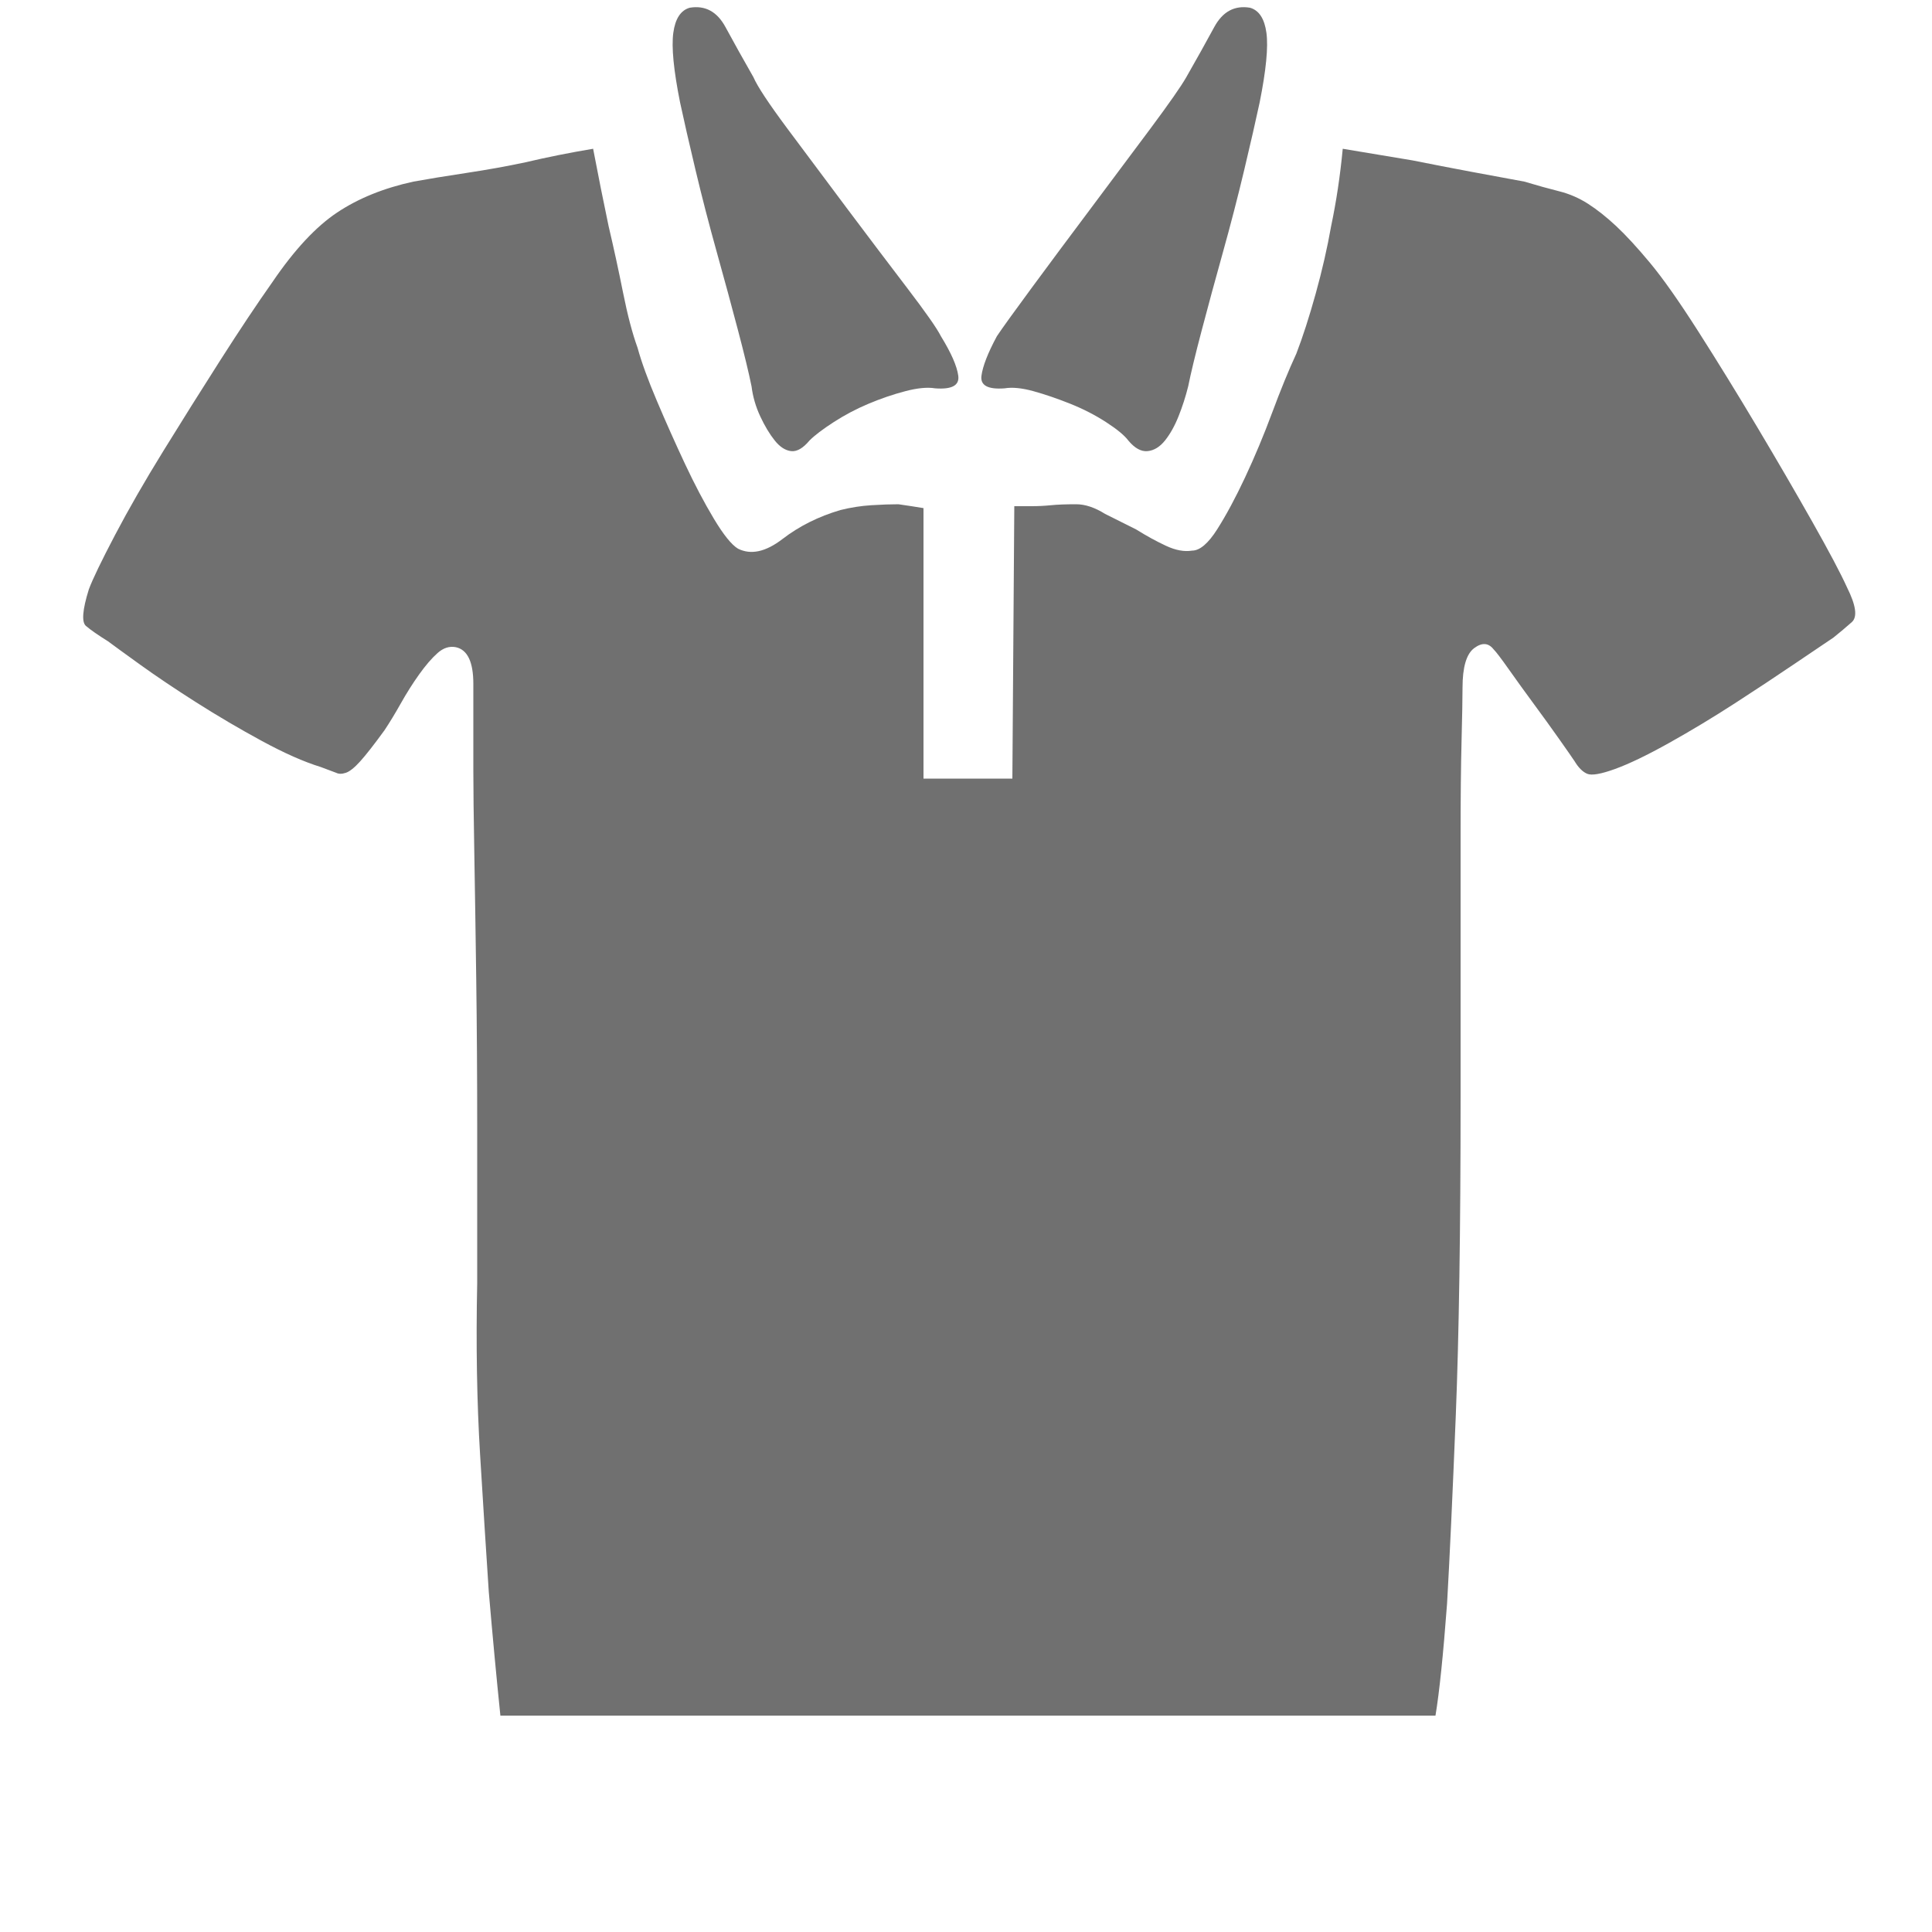 <?xml version="1.0" standalone="no"?><!DOCTYPE svg PUBLIC "-//W3C//DTD SVG 1.1//EN" "http://www.w3.org/Graphics/SVG/1.1/DTD/svg11.dtd"><svg t="1666096543556" class="icon" viewBox="0 0 1024 1024" version="1.1" xmlns="http://www.w3.org/2000/svg" p-id="12332" xmlns:xlink="http://www.w3.org/1999/xlink" width="200" height="200"><path d="M365.568 4.096q12.288-2.048 18.944 10.24t14.848 26.624q3.072 7.168 17.92 27.136t31.744 42.496 31.744 41.984 17.92 25.6q8.192 13.312 9.216 20.992t-12.288 6.656q-6.144-1.024-15.872 1.536t-19.456 6.656-18.432 9.728-12.8 9.728q-5.12 6.144-9.728 5.632t-8.704-5.632-7.68-12.8-4.608-15.872q-2.048-10.24-7.168-29.696t-11.264-41.472-11.264-43.52-8.192-35.84q-5.12-25.6-3.584-36.864t8.704-13.312zM662.528 4.096q7.168 2.048 8.704 13.312t-3.584 36.864q-3.072 14.336-8.192 35.84t-11.264 43.52-11.264 41.472-7.168 29.696q-2.048 8.192-5.12 15.872t-7.168 12.8-9.216 5.632-10.24-5.632q-3.072-4.096-11.776-9.728t-18.944-9.728-19.456-6.656-15.36-1.536q-13.312 1.024-12.288-6.656t8.192-20.992q4.096-6.144 18.432-25.6t31.232-41.984 31.744-42.496 18.944-27.136q8.192-14.336 14.848-26.624t18.944-10.24zM489.472 412.672l47.104 0 1.024-144.384 9.216 0q5.12 0 10.24-0.512t13.312-0.512q7.168 0 15.36 5.12l16.384 8.192q8.192 5.12 15.872 8.704t13.824 2.56q6.144 0 13.312-11.264t14.848-27.648 14.336-34.304 12.8-31.232q5.12-13.312 10.24-31.744t8.192-35.84q4.096-19.456 6.144-40.96l36.864 6.144q15.36 3.072 31.744 6.144t27.648 5.12q10.24 3.072 18.432 5.12t15.36 6.656 14.848 11.776 17.92 19.456 25.6 36.352 31.232 50.688 29.184 50.176 18.432 34.816q7.168 14.336 2.56 18.432t-9.728 8.192q-6.144 4.096-20.48 13.824t-31.744 20.992-34.816 20.992-28.672 13.824-14.848 2.56-6.656-6.656q-2.048-3.072-8.192-11.776t-13.312-18.432-13.312-18.432-8.192-10.752q-4.096-5.12-10.24-0.512t-6.144 20.992q0 8.192-0.512 28.16t-0.512 49.664l0 64.512 0 74.752q0 105.472-2.56 168.96t-4.608 99.328q-3.072 40.96-6.144 59.392l-495.616 0q-3.072-29.696-6.144-65.536-2.048-30.72-4.608-72.704t-1.536-91.136l0-80.896q0-41.984-0.512-79.872t-1.024-67.072-0.512-43.52l0-46.08q0-17.408-9.216-19.456-5.12-1.024-9.728 3.072t-9.728 11.264-9.728 15.36-8.704 14.336q-8.192 11.264-12.8 16.384t-7.68 6.144-5.12 0l-8.192-3.072q-13.312-4.096-31.232-13.824t-34.816-20.48-29.696-19.968-16.896-12.288q-8.192-5.12-11.776-8.192t1.536-19.456q3.072-8.192 13.824-28.672t25.6-44.544 30.208-48.128 27.648-41.472q17.408-25.6 34.304-36.864t40.448-16.384q11.264-2.048 28.16-4.608t31.232-5.632q17.408-4.096 35.84-7.168 4.096 21.504 8.192 40.96 4.096 17.408 7.68 35.328t7.68 29.184q3.072 11.264 10.24 28.16t14.848 33.28 15.36 29.184 12.8 15.872q10.24 5.12 23.552-5.12t30.72-15.36q8.192-2.048 16.384-2.56t14.336-0.512q7.168 1.024 13.312 2.048l0 143.36z" p-id="12333" fill="#707070"></path></svg>